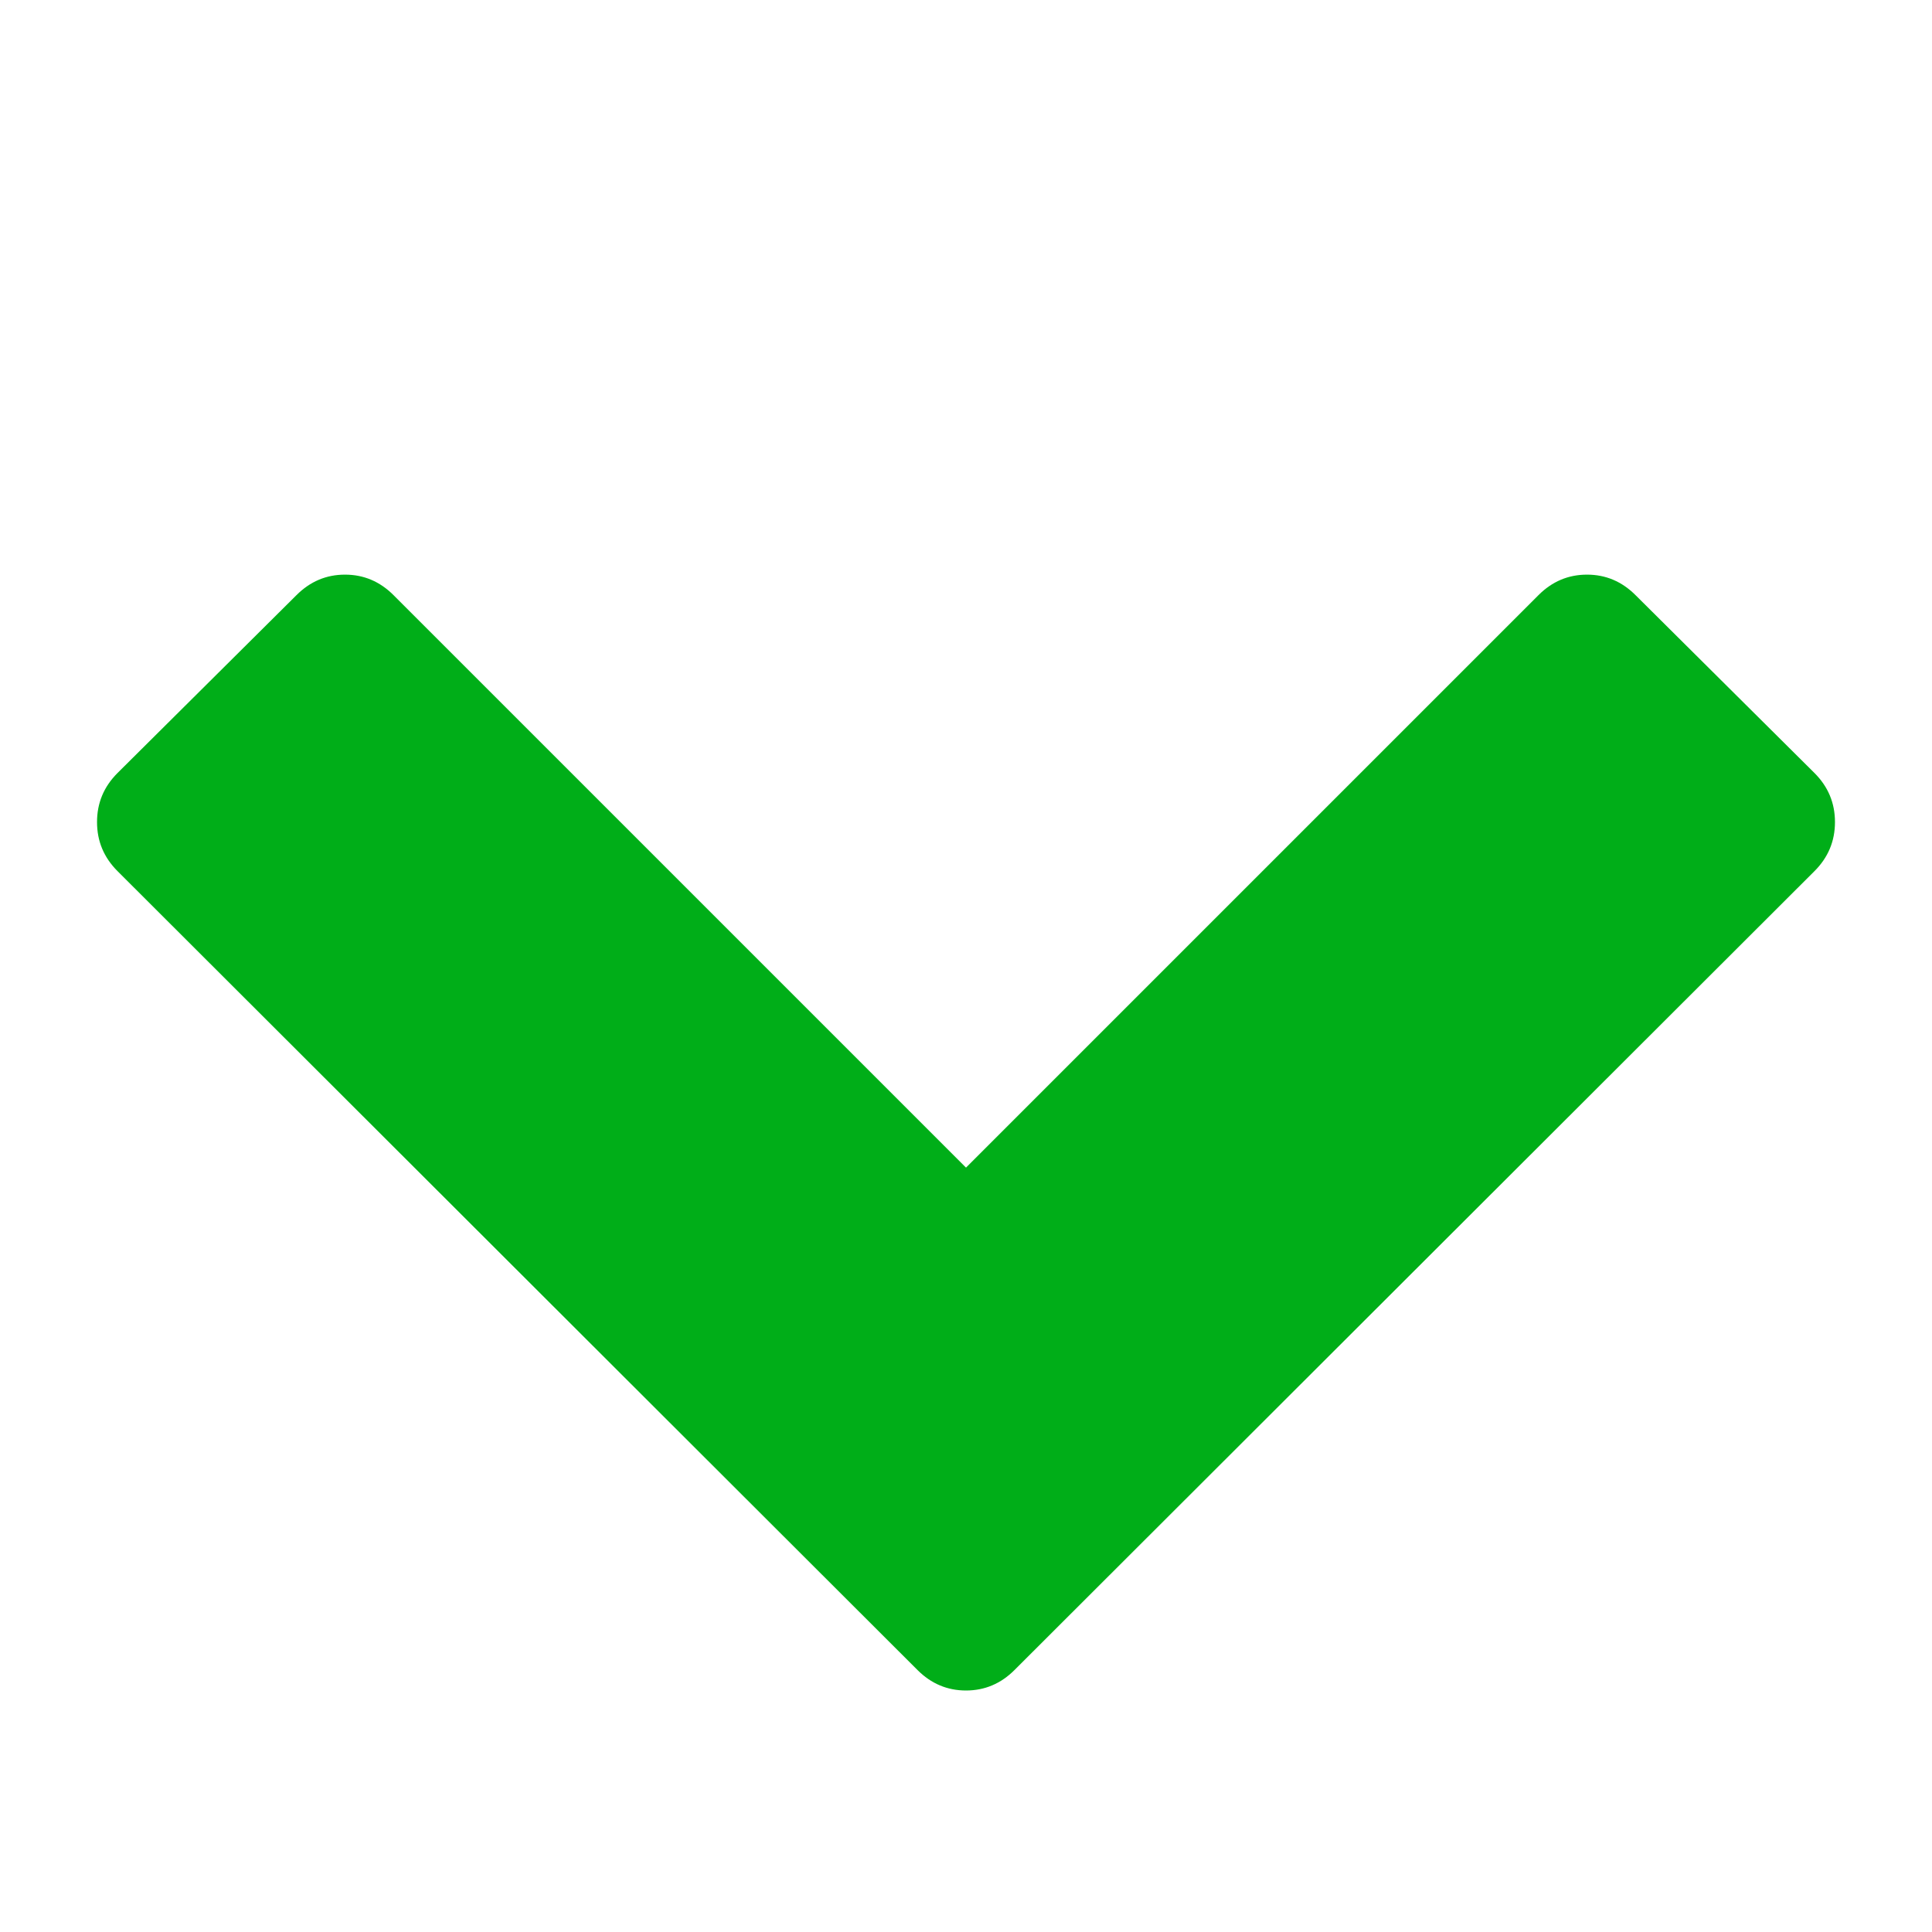 <?xml version="1.0" encoding="utf-8"?>
<!-- Generator: Adobe Illustrator 21.1.0, SVG Export Plug-In . SVG Version: 6.00 Build 0)  -->
<svg version="1.1" id="Layer_1" xmlns="http://www.w3.org/2000/svg" xmlns:xlink="http://www.w3.org/1999/xlink" x="0px" y="0px"
	 viewBox="0 0 1792 1792" style="enable-background:new 0 0 1792 1792;" xml:space="preserve">
<style type="text/css">
	.st0{fill:#00AE18;}
</style>
<path class="st0" d="M1683,808l-742,741c-12.7,12.7-27.7,19-45,19s-32.3-6.3-45-19L109,808c-12.7-12.7-19-27.8-19-45.5
	s6.3-32.8,19-45.5l166-165c12.7-12.7,27.7-19,45-19s32.3,6.3,45,19l531,531l531-531c12.7-12.7,27.7-19,45-19s32.3,6.3,45,19l166,165
	c12.7,12.7,19,27.8,19,45.5S1695.7,795.3,1683,808z"/>
</svg>
